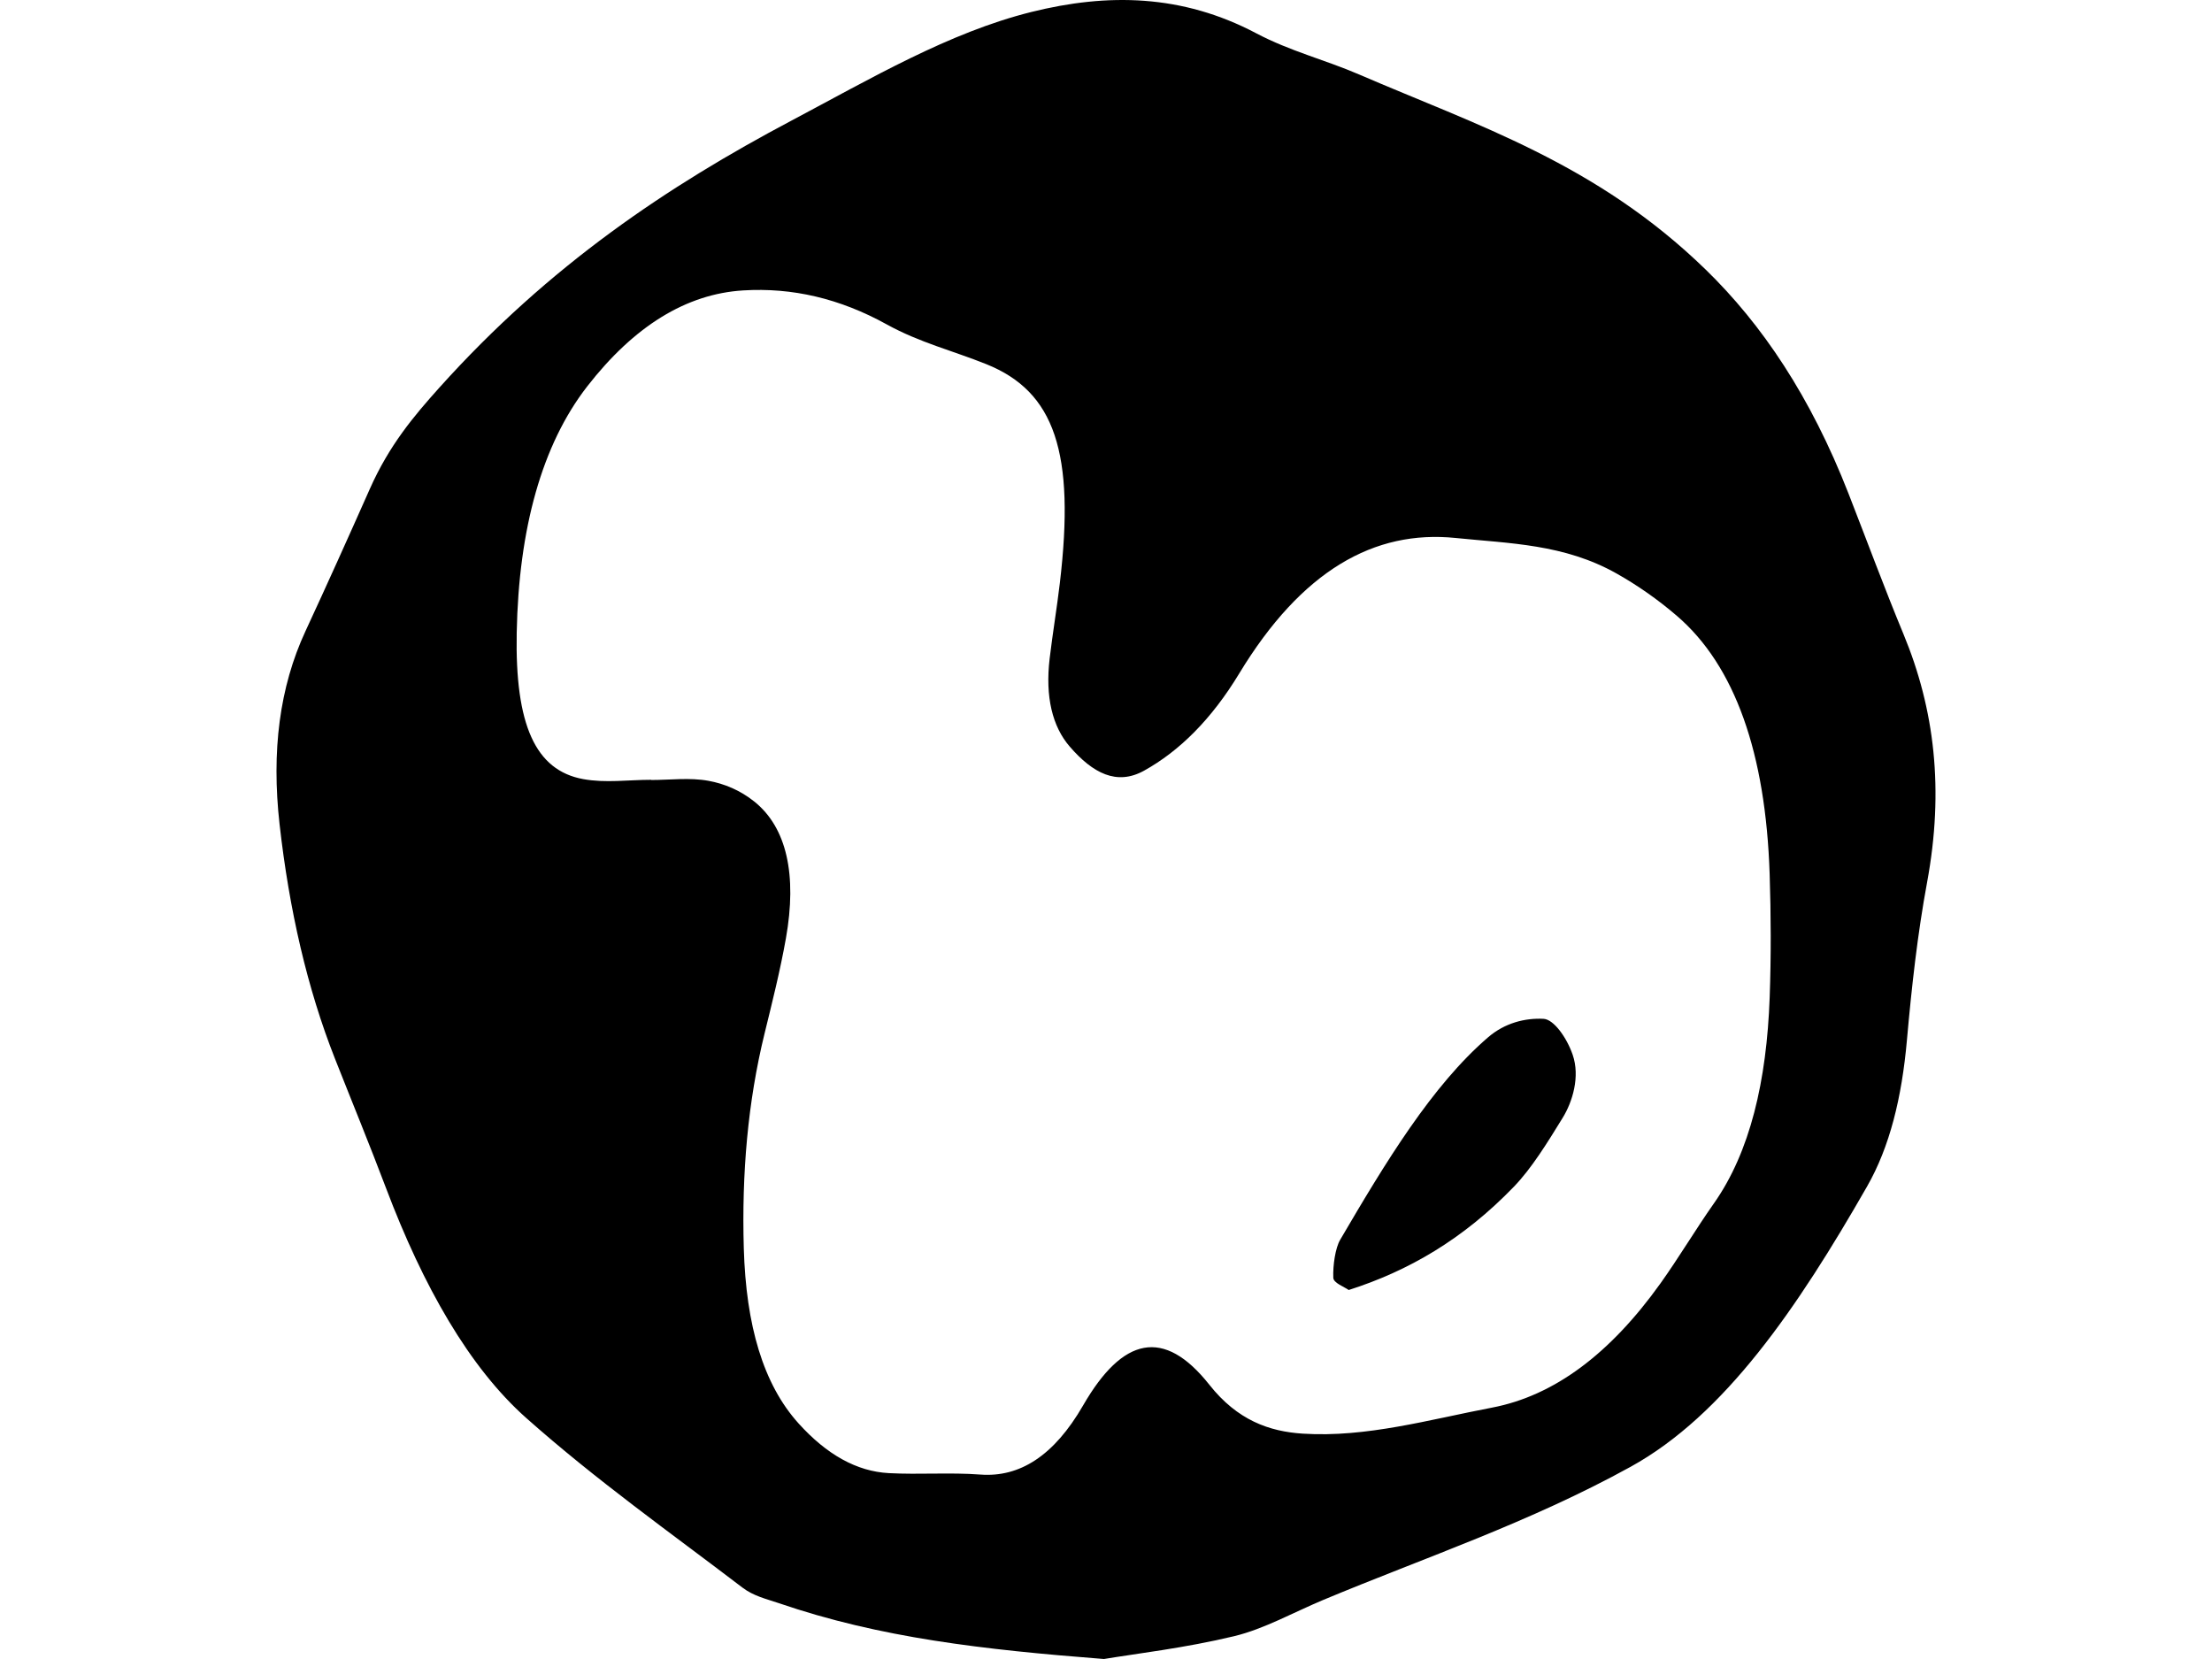 <svg id="Layer_1" xmlns="http://www.w3.org/2000/svg" viewBox="0 0 1080 1080" width="800" height="600">
  <path d="M538.61,1080c-78.87-6.14-145.64-13.75-211.69-36.38-7.96-2.73-16.23-4.49-23.64-10.14-47.08-35.91-94.74-69.57-140.67-110.34-37.11-32.94-67.1-85.68-91.29-149.65-10.78-28.51-22.17-56.17-33.25-84.27-18.03-45.7-29.79-96.79-36.08-152.72-5.33-47.37-.07-89.11,16.86-125.6,14.16-30.53,28.08-61.47,41.89-92.58,12.61-28.43,28.61-47.41,45.31-66.01,71.82-79.97,149.22-131.41,228.94-173.66,51.76-27.43,102.87-57.54,156.45-70.86,49.52-12.31,98.04-11.67,146.48,13.94,21.91,11.58,44.66,17.17,66.87,26.76,76.62,33.07,154.48,57.82,225.62,127.03,36.69,35.69,68.28,82.55,92.99,145.86,11.89,30.45,23.36,61.53,35.7,91.28,20.33,49.01,26.61,101.38,15.38,161.98-6.11,32.96-10.01,67.77-13.07,102.35-3.34,37.77-11.29,69.76-25.96,95.39-45.32,79.19-92.74,148.76-153.93,182.49-65.94,36.34-133.18,58.75-199.93,86.6-19.39,8.09-38.59,18.96-58.19,23.68-32.05,7.72-64.36,11.43-84.77,14.86ZM243.82,507.65v.13c12.5,0,25.09-1.73,37.48.54,10.09,1.85,20.47,6.05,29.77,13.5,21.02,16.84,27.93,47.59,20.55,89.08-3.78,21.24-8.93,41.64-13.92,62.02-10.87,44.39-14.9,90.99-13.49,139.72,1.45,50.16,12.61,88.48,35.7,114.05,18.27,20.22,37.8,31.2,58.73,32.31,19.85,1.06,39.75-.56,59.59.93,25.59,1.93,47.93-12.2,66.87-45.01,25.71-44.54,52.59-50.89,82.22-13.42,18.23,23.05,38.94,30.41,60.86,31.8,41.41,2.62,82.09-9.12,123.04-16.93,40.67-7.75,76.99-35.12,109.73-80.89,11.87-16.6,22.96-35.26,34.77-52.04,23.6-33.51,34.39-79.76,36.34-134.18.95-26.62.85-53.56-.02-80.21-2.57-78.7-22.58-135.59-60.29-168.04-12.68-10.91-25.9-20.06-39.24-27.59-34.21-19.32-69.69-19.59-104.9-23.2-52.89-5.41-100.21,21.09-140.95,88.34-17.93,29.6-38.77,50.33-61.85,63.13-17.85,9.9-33.41,1.63-48.38-15.63-11.29-13.01-16.09-32.38-13.1-57.46,1.96-16.45,4.68-32.58,6.63-49.04,10.04-84.84-3.27-124.54-47.82-142.47-21.57-8.68-43.61-14.14-64.72-25.82-30.76-17.03-61.77-24.17-93.64-22.21-37.04,2.28-71,23.23-101.52,62.51-29.42,37.86-44.59,92.57-45.88,160.35-1.14,59.94,12.17,89.62,43.32,95.28,14.58,2.65,29.4.45,44.11.45Z"/>
  <path d="M697.99,839.79c-2.86-2.11-9.88-4.52-10.02-7.97-.33-8.1,1.36-19.41,4.44-24.67,29.61-50.58,59.77-100.4,96.31-131.86,10.9-9.38,24.09-12.66,36.13-12.04,6.59.34,15.03,12.07,18.94,23.35,4.97,14.34-.16,30.76-6.45,41.01-10.01,16.3-20.28,32.98-31.75,44.87-33.18,34.41-68.96,54.99-107.61,67.31Z"/>
</svg>